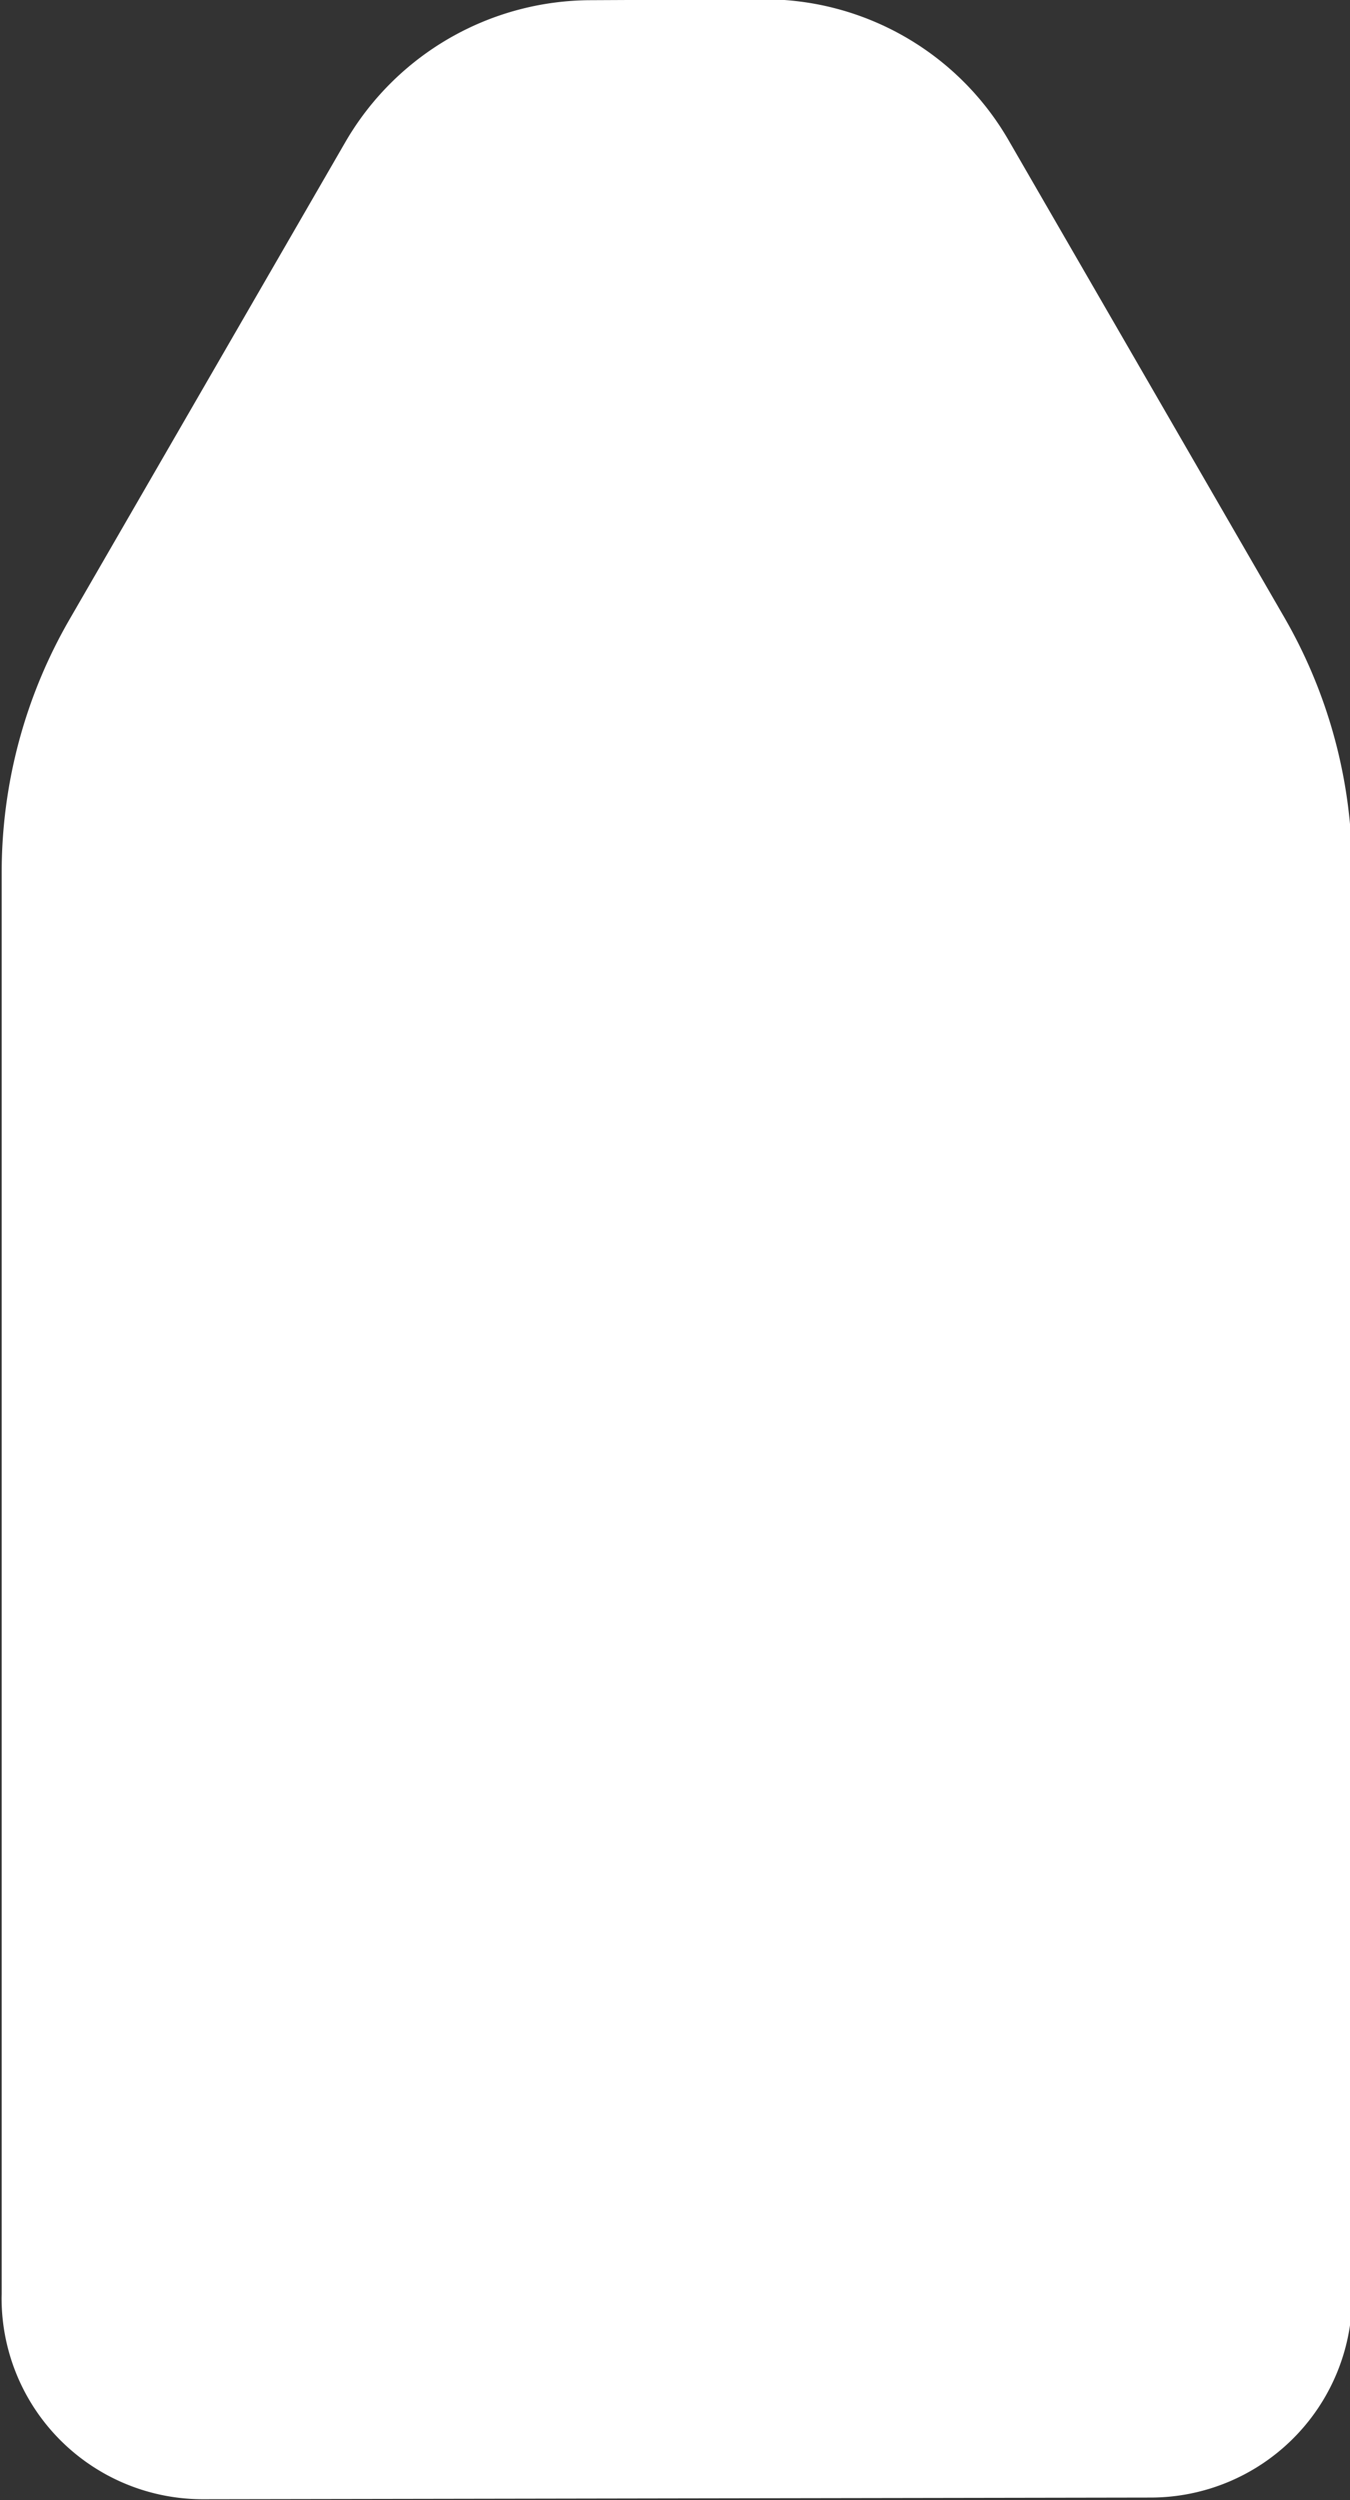 <?xml version="1.0" encoding="UTF-8" standalone="no"?>
<!-- Created with Inkscape (http://www.inkscape.org/) -->

<svg
   width="28.378mm"
   height="52.55mm"
   viewBox="0 0 28.378 52.55"
   version="1.1"
   id="svg1"
   xml:space="preserve"
   sodipodi:docname="kalman-body.svg"
   inkscape:version="1.3.2 (091e20ef0f, 2023-11-25, custom)"
   inkscape:export-filename="kalman-icon.png"
   inkscape:export-xdpi="185.88672"
   inkscape:export-ydpi="185.88672"
   xmlns:inkscape="http://www.inkscape.org/namespaces/inkscape"
   xmlns:sodipodi="http://sodipodi.sourceforge.net/DTD/sodipodi-0.dtd"
   xmlns="http://www.w3.org/2000/svg"
   xmlns:svg="http://www.w3.org/2000/svg"><rect x="0" y="0" width="28.378" height="52.55" fill="#333333" stroke="none"/><sodipodi:namedview
     id="namedview1"
     pagecolor="#ffffff"
     bordercolor="#000000"
     borderopacity="0.25"
     inkscape:showpageshadow="2"
     inkscape:pageopacity="0.0"
     inkscape:pagecheckerboard="0"
     inkscape:deskcolor="#d1d1d1"
     inkscape:document-units="mm"
     showguides="true"
     inkscape:zoom="2.0308885"
     inkscape:cx="27.574139"
     inkscape:cy="97.494276"
     inkscape:window-width="1920"
     inkscape:window-height="1012"
     inkscape:window-x="0"
     inkscape:window-y="32"
     inkscape:window-maximized="1"
     inkscape:current-layer="layer1"><sodipodi:guide
       position="-7.688,291.483"
       orientation="1,0"
       id="guide1"
       inkscape:locked="false" /><sodipodi:guide
       position="36.07,294.8"
       orientation="1,0"
       id="guide2"
       inkscape:locked="false" /><sodipodi:guide
       position="45.006,247.449"
       orientation="0,-1"
       id="guide4"
       inkscape:locked="false" /><sodipodi:guide
       position="15.251,280.705"
       orientation="0,-1"
       id="guide7"
       inkscape:locked="false" /><sodipodi:guide
       position="14.422,284.666"
       orientation="1,0"
       id="guide8"
       inkscape:locked="false" /><sodipodi:guide
       position="44.622,298.392"
       orientation="0,-1"
       id="guide14"
       inkscape:locked="false" /></sodipodi:namedview><defs
     id="defs1"><inkscape:path-effect
       effect="fillet_chamfer"
       id="path-effect8"
       is_visible="true"
       lpeversion="1"
       nodesatellites_param="F,0,1,1,0,2.468,0,1 @ F,0,1,1,0,2.468,0,1 @ F,0,1,1,0,2.468,0,1 @ F,0,0,1,0,2.468,0,1 @ F,0,1,1,0,2.468,0,1 @ F,0,1,1,0,2.468,0,1"
       radius="0"
       unit="px"
       method="auto"
       mode="F"
       chamfer_steps="1"
       flexible="false"
       use_knot_distance="true"
       apply_no_radius="true"
       apply_with_radius="true"
       only_selected="false"
       hide_knots="false" /><inkscape:path-effect
       effect="fillet_chamfer"
       id="path-effect9"
       is_visible="true"
       lpeversion="1"
       nodesatellites_param="F,0,0,1,0,0,0,1 @ F,0,0,1,0,2.085,0,1 @ F,0,1,1,0,2.085,0,1 @ F,0,0,1,0,0,0,1"
       radius="0"
       unit="px"
       method="auto"
       mode="F"
       chamfer_steps="1"
       flexible="false"
       use_knot_distance="true"
       apply_no_radius="true"
       apply_with_radius="true"
       only_selected="false"
       hide_knots="false" /></defs><g
     inkscape:label="Layer 1"
     inkscape:groupmode="layer"
     id="layer1"
     transform="translate(-110.68,-128.336)"><path
       style="fill:#ffffff;fill-opacity:1;stroke:#ffffff;stroke-width:3.969;stroke-linejoin:round;stroke-dasharray:none;stroke-opacity:1"
       d="m 111.928,178.689 0,-31.545 a 9.209,9.209 105 0 1 1.234,-4.605 l 6.095,-10.557 a 4.3,4.3 149.849 0 1 3.701,-2.15 l 3.821,-0.02 a 4.248,4.248 29.849 0 1 3.701,2.124 l 6.095,10.557 a 9.209,9.209 75 0 1 1.234,4.605 v 31.545 a 2.472,2.472 134.949 0 1 -2.468,2.472 l -20.947,0.037 a 2.463,2.463 44.949 0 1 -2.468,-2.463 z"
       id="path8"
       inkscape:path-effect="#path-effect8"
       inkscape:original-d="m 111.92773,181.1571 v -36.48015 l 8.56302,-14.83158 8.75583,-0.0461 8.56302,14.83158 V 181.111 Z"
       transform="matrix(0.951,0,0,0.95,6.159,6.885)"
       sodipodi:nodetypes="ccccccc" /></g></svg>
